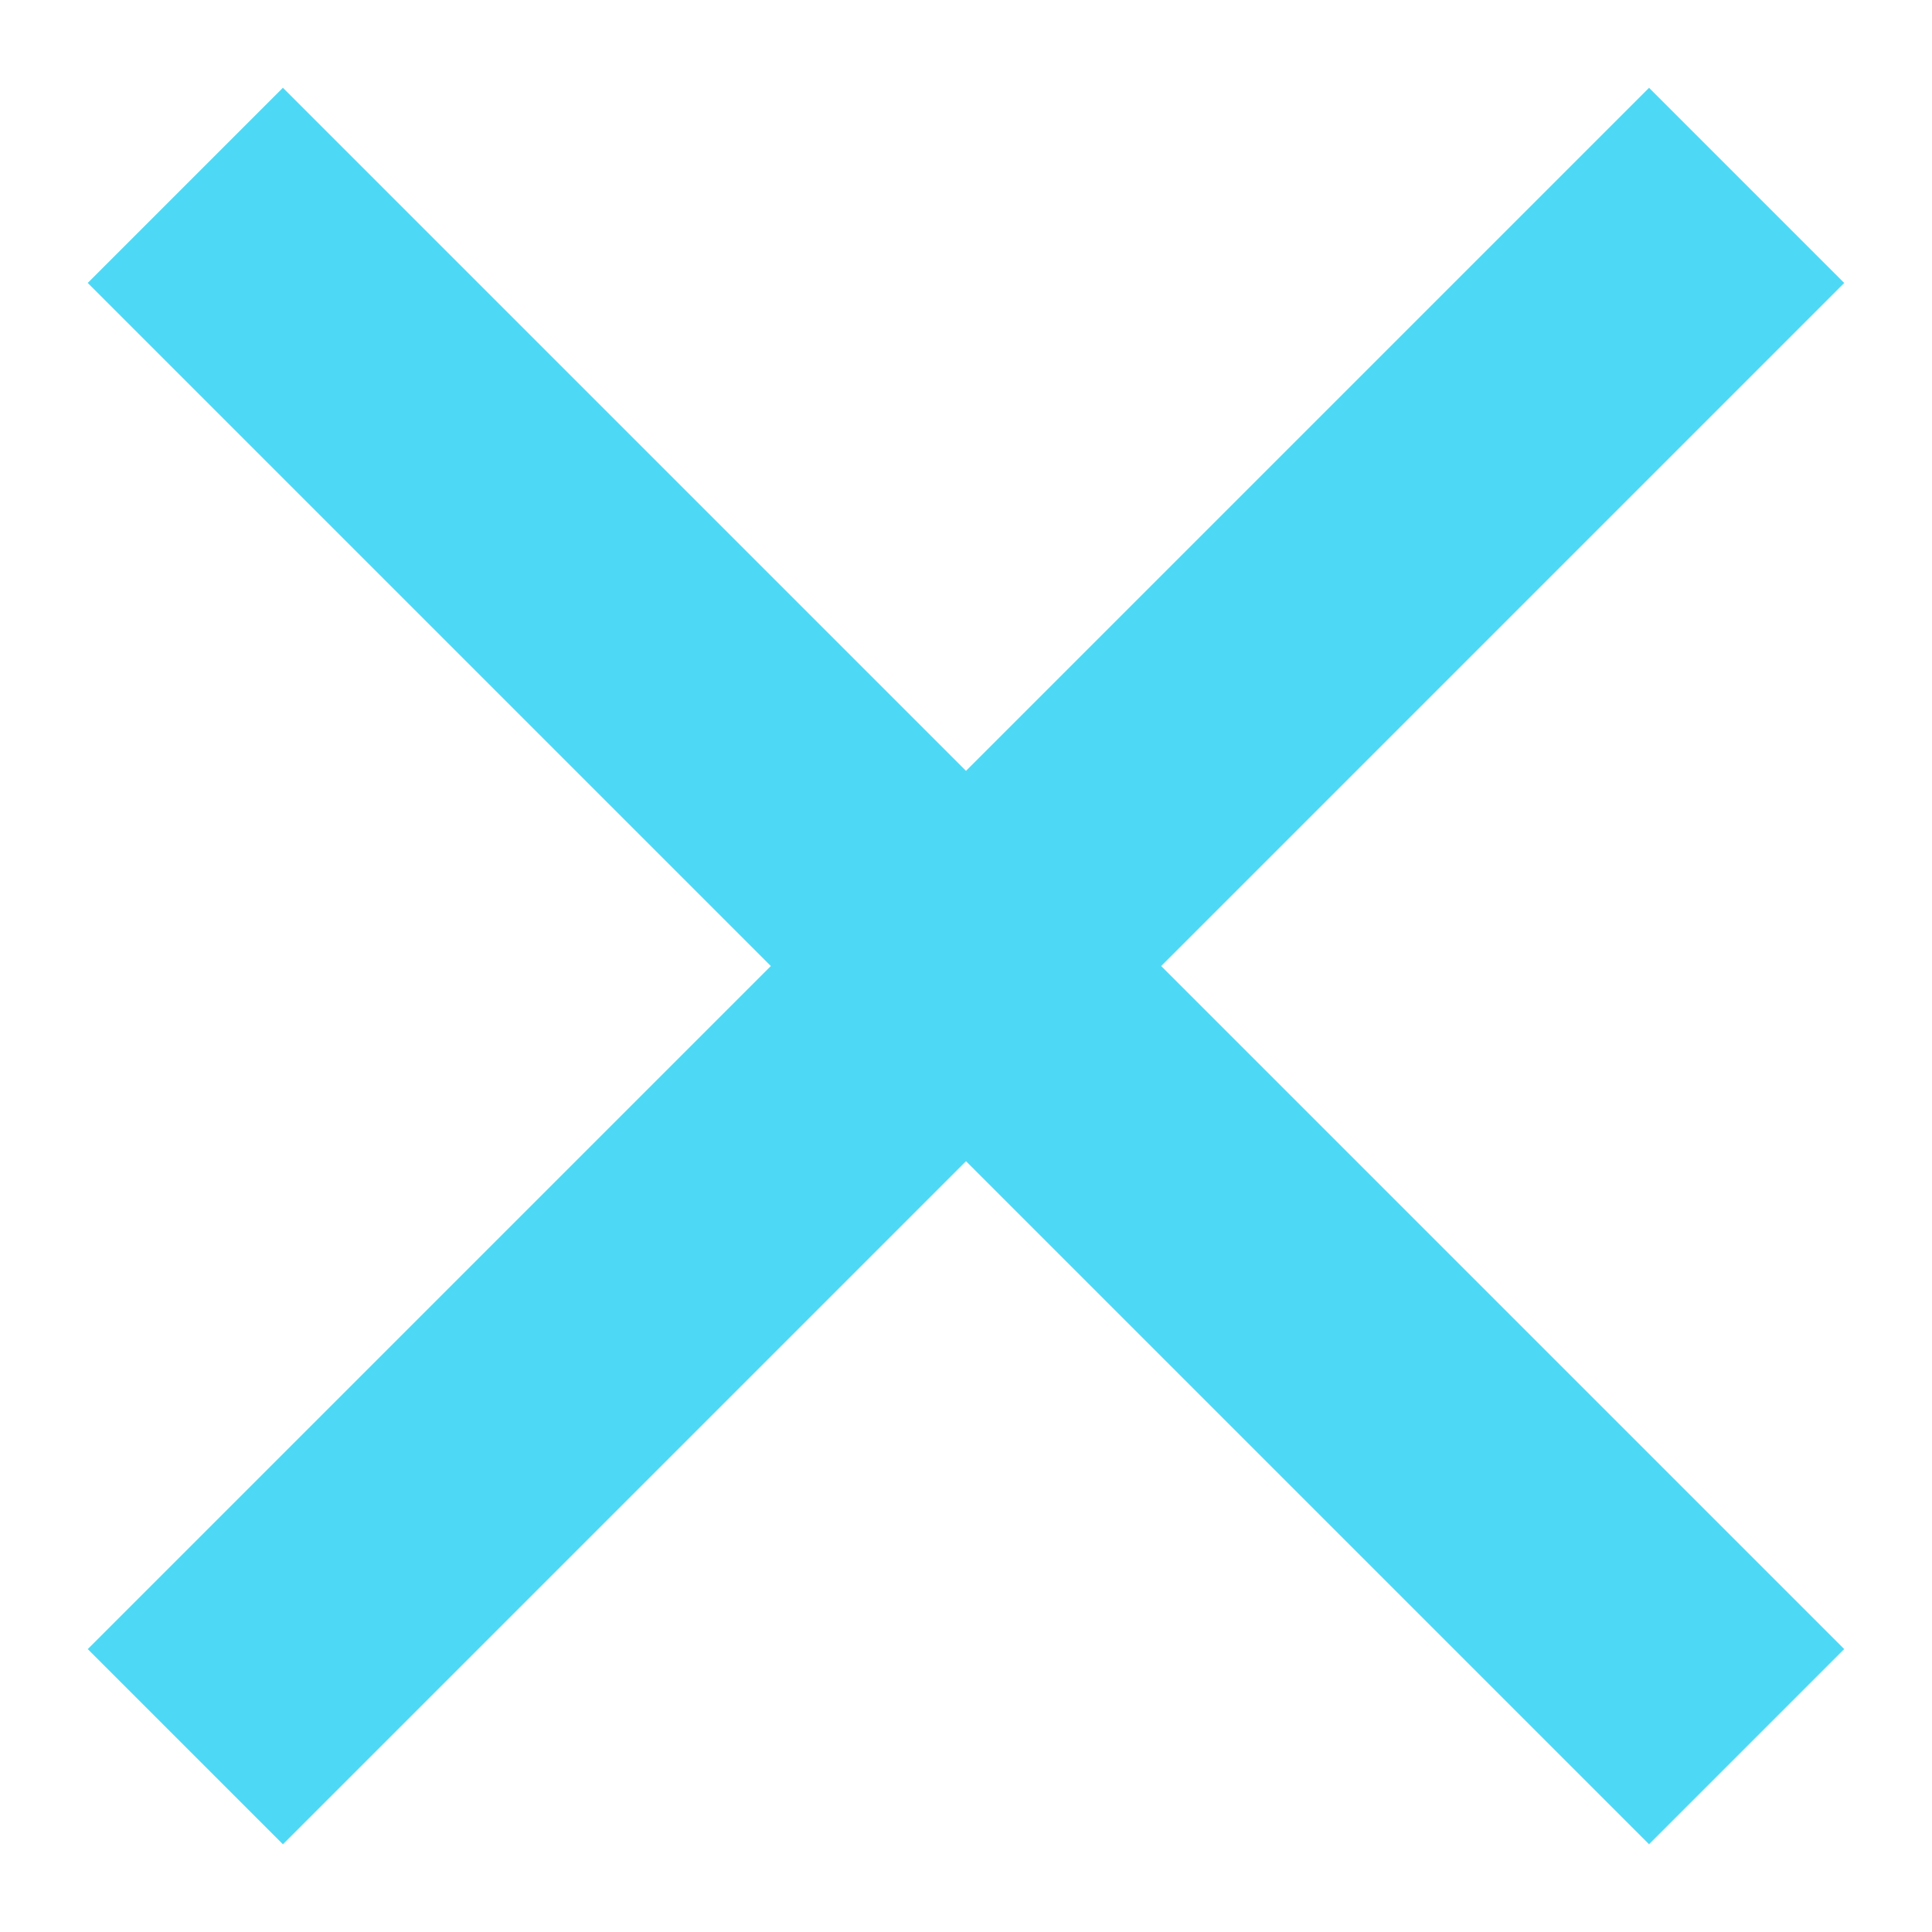 <svg width="14" height="14" viewBox="0 0 14 14" fill="none" xmlns="http://www.w3.org/2000/svg">
<rect x="0.636" y="11.95" width="16" height="2" transform="rotate(-45 0.636 11.95)" fill="#4DD9F6"/>
<rect x="2.05" y="0.636" width="16" height="2" transform="rotate(45 2.05 0.636)" fill="#4DD9F6"/>
</svg>
